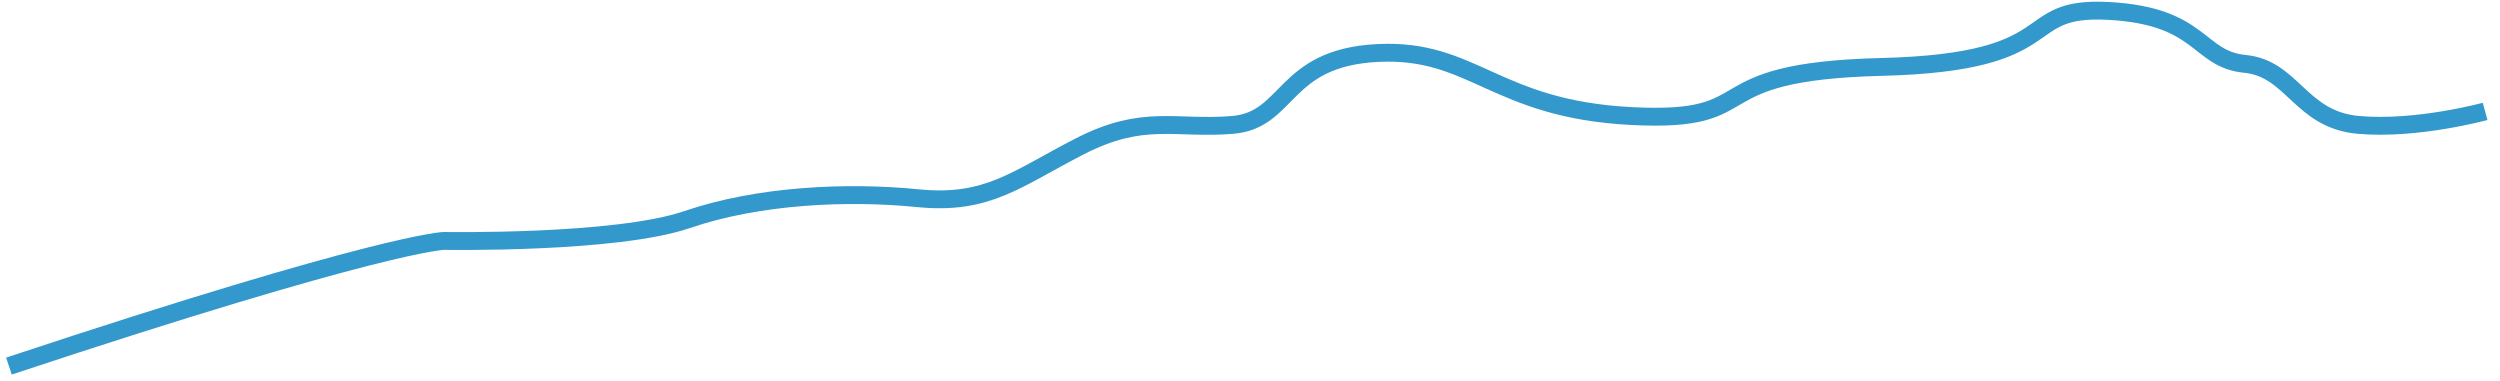 ﻿<?xml version="1.0" encoding="utf-8"?>
<svg version="1.1" xmlns:xlink="http://www.w3.org/1999/xlink" width="420px" height="64px" xmlns="http://www.w3.org/2000/svg">
  <g transform="matrix(1 0 0 1 -569.5 -1814.5 )">
    <path d="M 0 60  C 62.722 39.196  73.059 38.974  73.059 38.974  C 73.059 38.974  101.955 39.487  113.95 35.385  C 125.945 31.282  140.867 30.617  152.661 31.795  C 164.454 32.972  169.2 28.572  179.921 23.077  C 190.643 17.582  195.897 20.272  205.547 19.487  C 215.196 18.702  213.897 8.186  229.979 7.401  C 246.062 6.616  249.557 16.822  272.608 17.999  C 295.66 19.177  282.961 10.529  314.59 9.744  C 346.219 8.959  336.944 -0.513  352.742 0.336  C 368.541 1.184  367.613 8.446  375.654 9.231  C 383.695 10.016  384.923 18.626  394.737 19.487  C 404.55 20.348  416 17.214  416 17.214  " stroke-width="3" stroke="#3399cc" fill="none" transform="matrix(1 0 0 1 571 1816 )" />
  </g>
</svg>